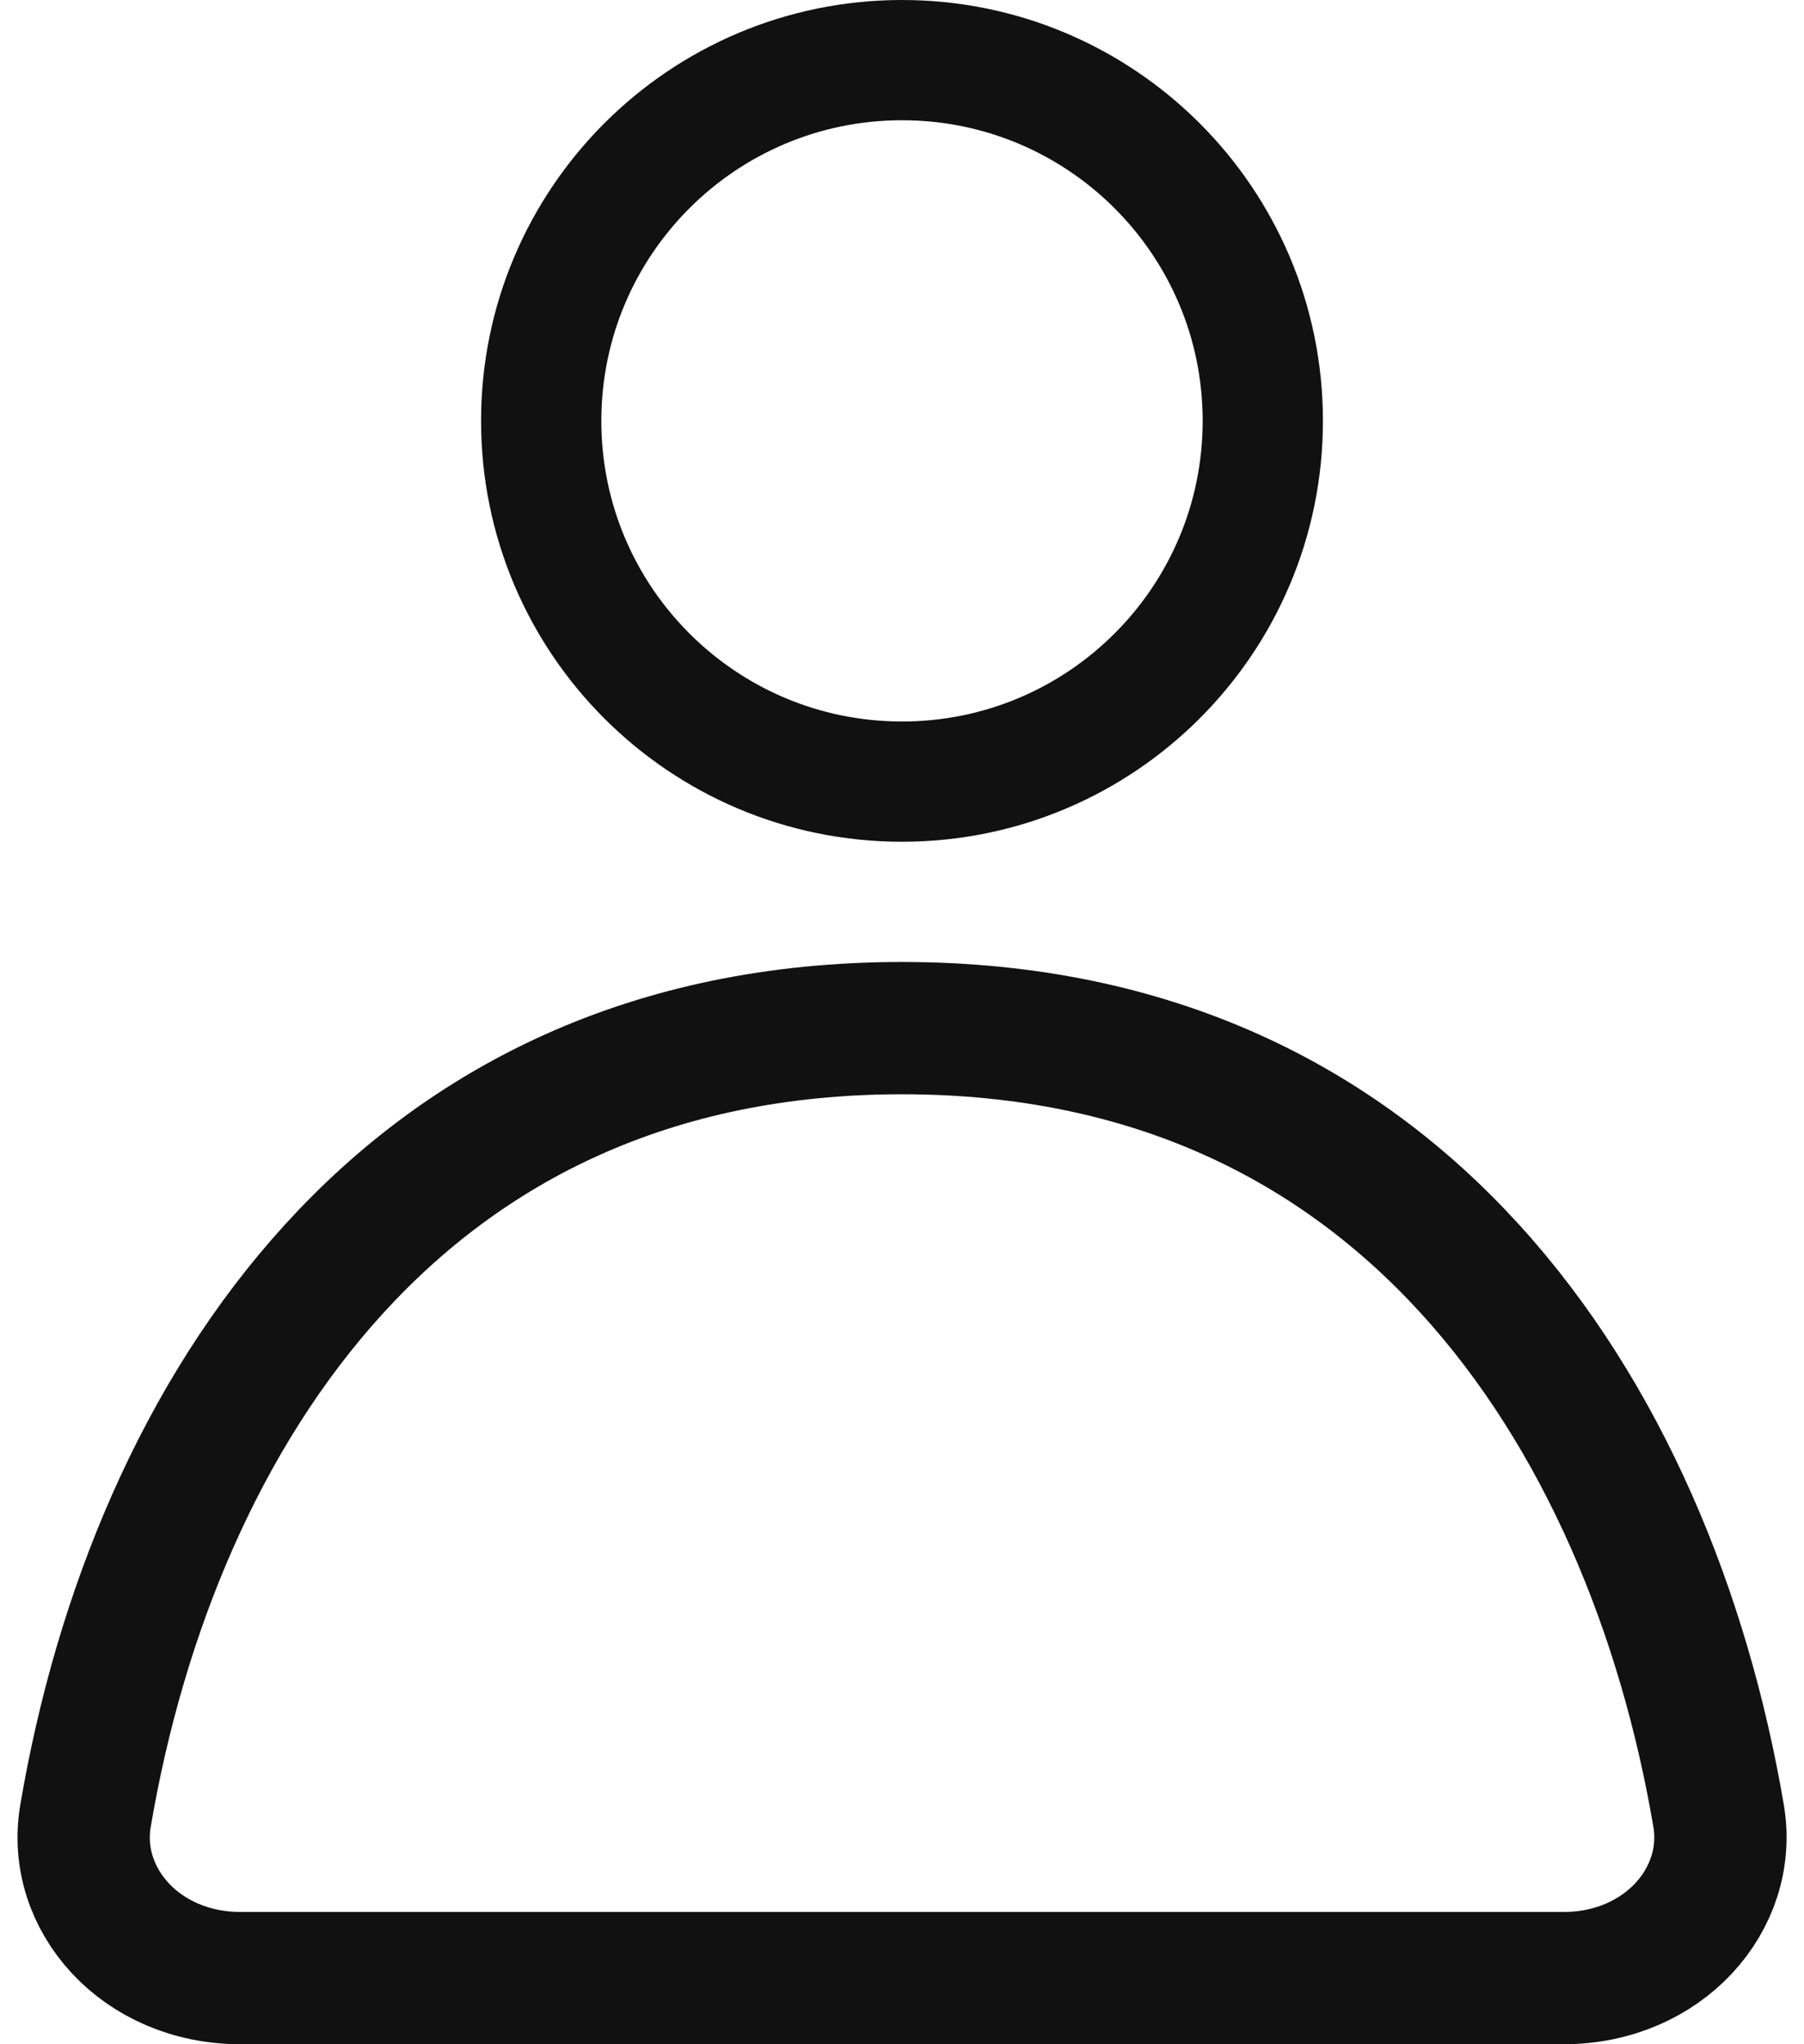 <svg width="15" height="17" viewBox="0 0 15 17" fill="none" xmlns="http://www.w3.org/2000/svg">
<path d="M10.5 3.5C10.5 5.157 9.157 6.5 7.5 6.5C5.843 6.5 4.5 5.157 4.5 3.5C4.5 1.843 5.843 0.5 7.5 0.5C9.157 0.5 10.5 1.843 10.5 3.5Z" stroke="#111111"/>
<path d="M2 16.45C1.169 16.45 0.593 15.792 0.711 15.101C0.997 13.413 1.67 11.767 2.777 10.553C3.871 9.352 5.409 8.55 7.5 8.55C9.591 8.55 11.129 9.352 12.223 10.553C13.33 11.767 14.003 13.413 14.29 15.101C14.407 15.792 13.831 16.45 13 16.45H2Z" stroke="#111111" stroke-width="1.1" stroke-linejoin="round"/>
</svg>
